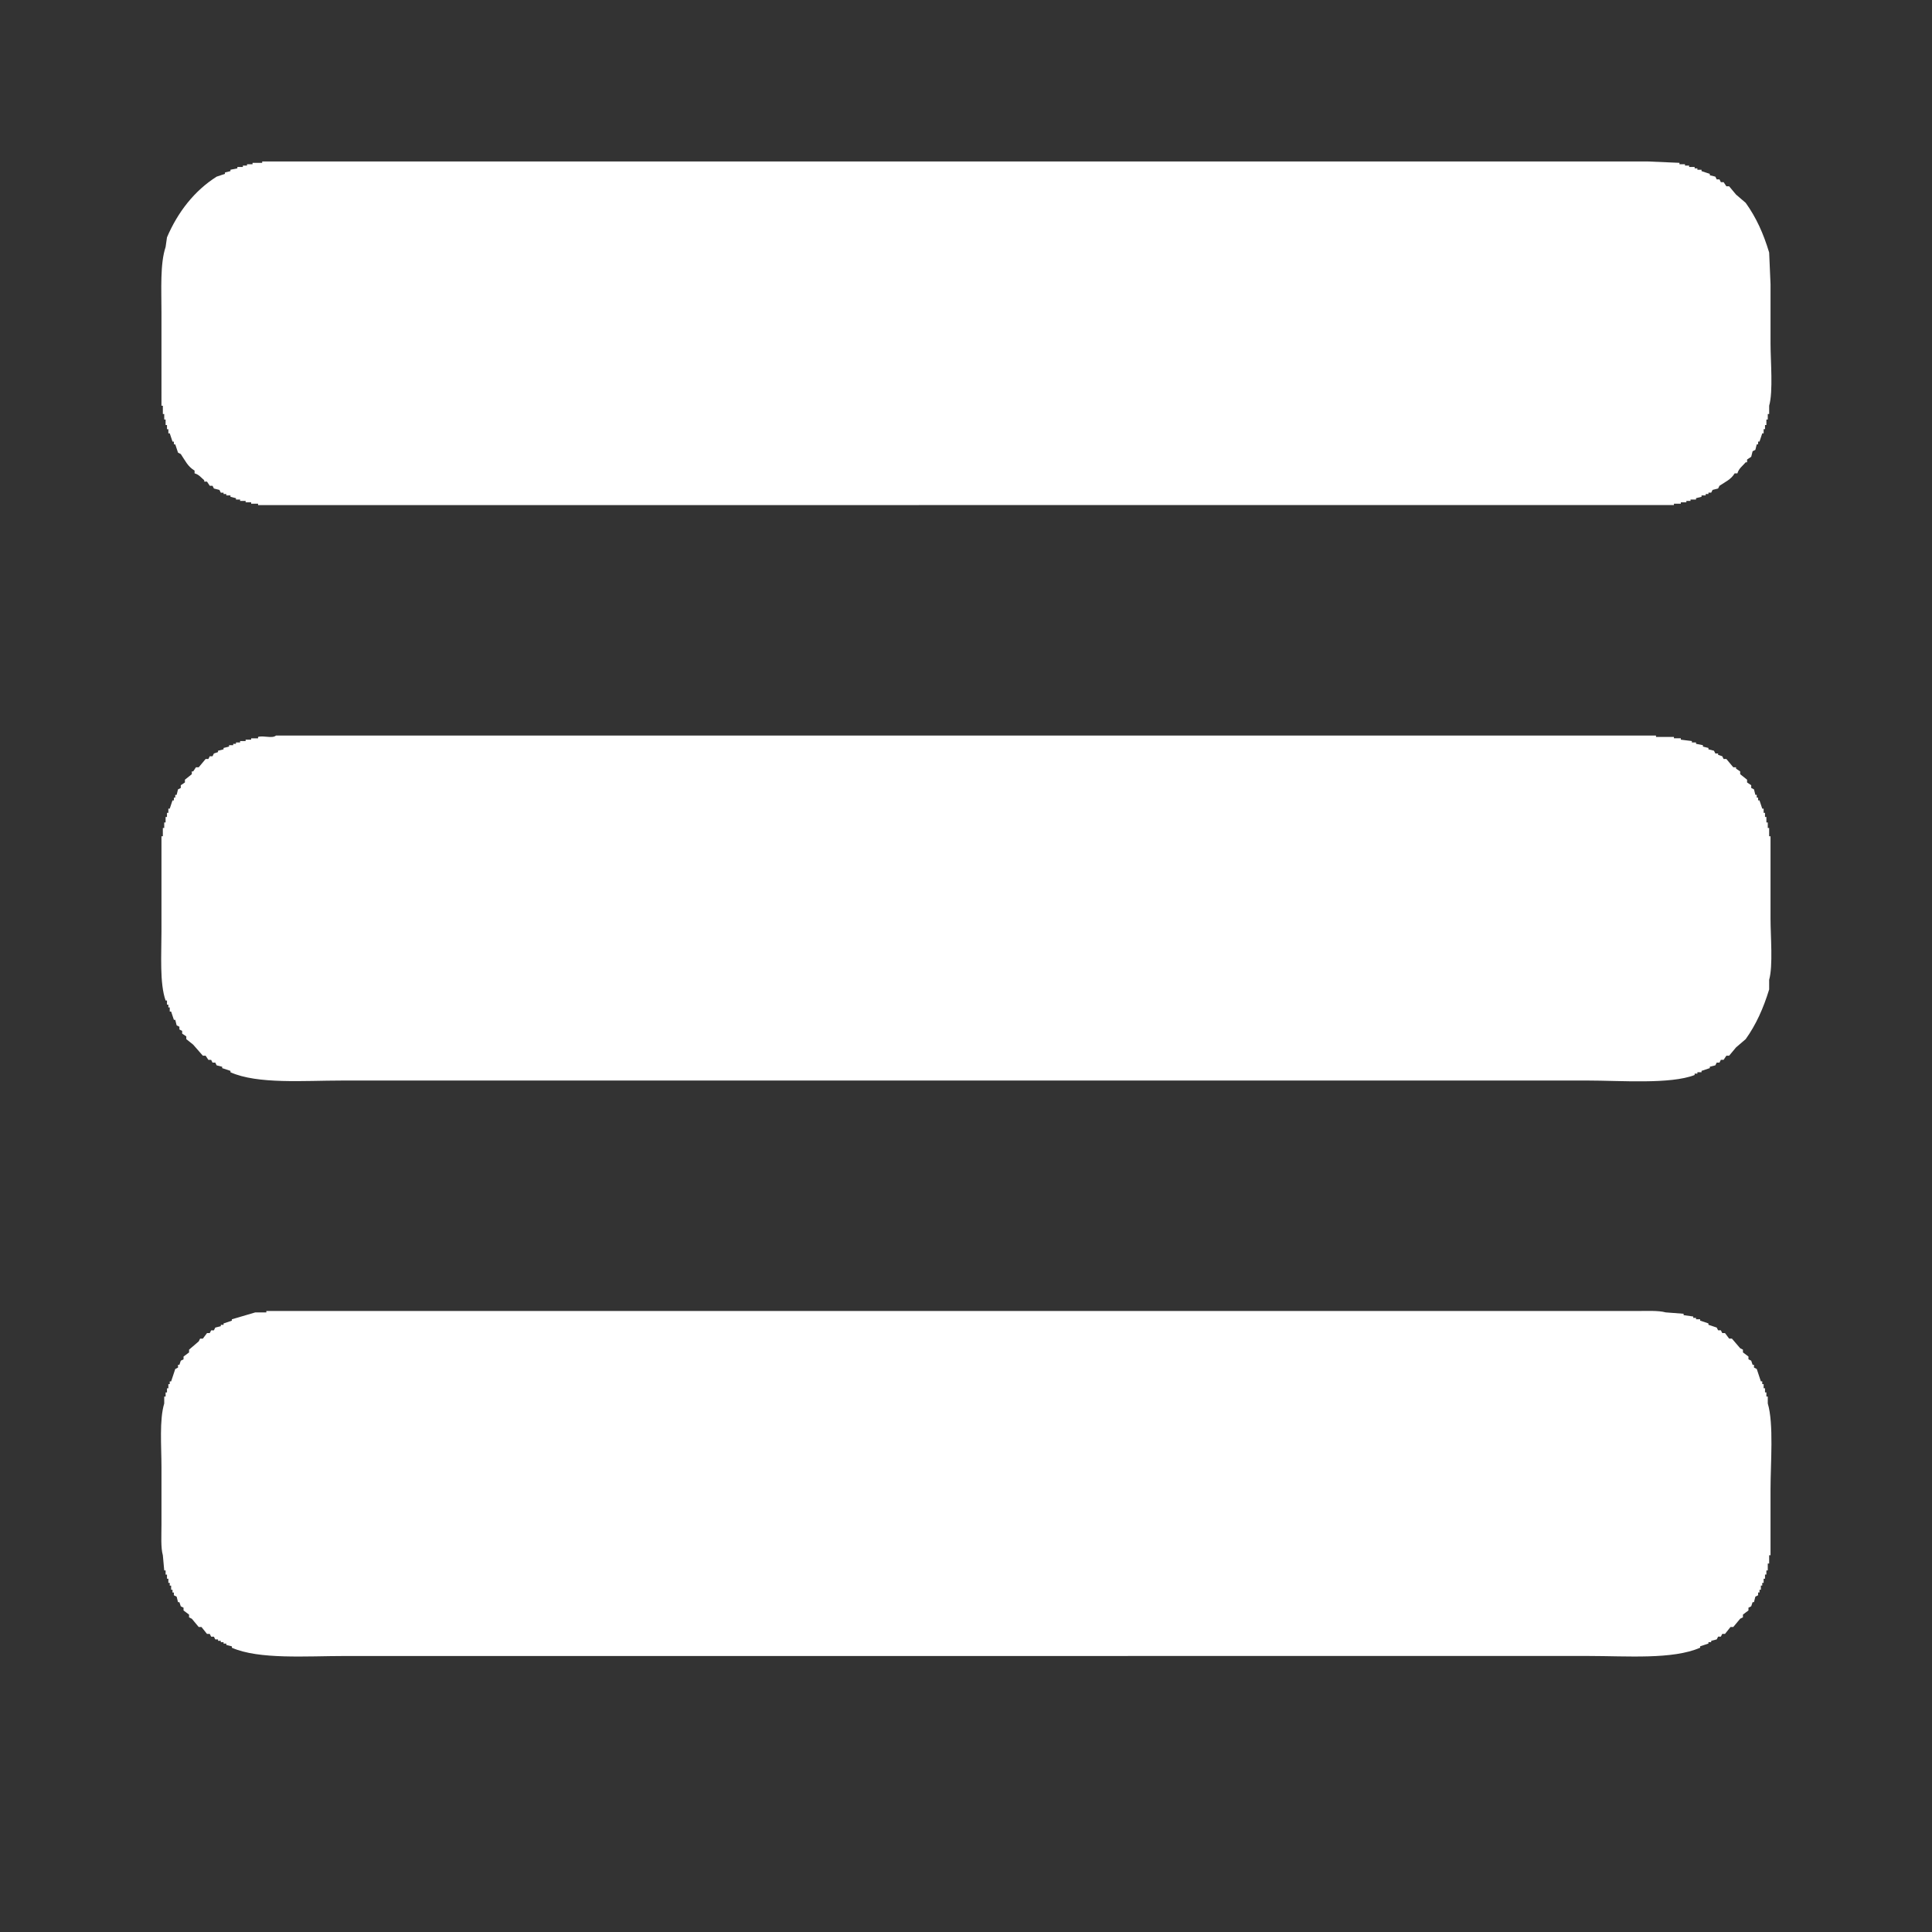 <svg xmlns="http://www.w3.org/2000/svg" width="127.96" height="127.96" viewBox="0 0 1400 1400">
  <rect x="0" y="0" width="1400" height="1400" fill="#333333" stroke="none"/>
  <defs>
    <style>
      .cls-1 {
        fill: #fff;
        fill-rule: evenodd;
      }
</style>
  </defs>
  <path id="Color_Fill_1" data-name="Color Fill 1" class="cls-1" d="M1259,343h-2c-2.62,4.451-6.73,6.139-11,9-0.33.667-.67,1.333-1,2l-4,1c-0.33.667-.67,1.333-1,2h-2v1h-2v1h-3v1l-4,1v1h-4v1h-3v1h-4v1h-5v1H187v-1h-5v-1h-4v-1h-4v-1h-3v-1l-4-1v-1h-3v-1h-2v-1h-2l-1-2-4-1-1-2h-2l-2-3h-2v-1c-2.292-1.917-3.722-4.085-7-5v-2c-4.887-2.845-6.9-7.363-10-12l-2-1-2-6h-1v-2h-1l-2-6h-1v-3h-1v-3h-1v-4h-1v-4h-1v-6h-1V226c0-16.243-1.049-34.969,3-47q0.5-3.5,1-7c7.872-18.381,19.928-33.85,36-44l6-2v-1l4-1v-1l5-1v-1h4v-1h3v-1h4v-1h7v-1H1194l23,1v1h4v1h3v1h4v1h2v1h3v1l6,2v1l4,1c0.33,0.667.67,1.333,1,2h2c0.33,0.667.67,1.333,1,2h2c0.67,1,1.33,2,2,3h2c1.67,2,3.33,4,5,6q3.495,3,7,6c7.57,10.552,12.8,22.044,17,36q0.495,11.5,1,23v43c0,12.613,1.97,34.8-1,45v6h-1v4h-1v4h-1v3h-1v3h-1c-0.67,2-1.33,4-2,6h-1v2h-1c-0.33,1.333-.67,2.667-1,4-0.67.333-1.33,0.667-2,1-0.33,1.333-.67,2.667-1,4l-3,2v2h-1C1262.85,337.566,1260.01,339.382,1259,343ZM200,533H1200v1h13v1h5v1l8,1v1h3v1c1.67,0.333,3.33.667,5,1v1l4,1v1l4,1c0.33,0.667.67,1.333,1,2h2v1l3,1c0.33,0.667.67,1.333,1,2h2c1.67,2,3.33,4,5,6h2v1l3,2v2c1.67,1.333,3.33,2.667,5,4v2l3,2v2c0.67,0.333,1.33.667,2,1,0.33,1.333.67,2.667,1,4h1v2h1v2h1c0.67,2,1.33,4,2,6h1v3h1v3h1v4h1v4h1v6h1v60c0,12.464,1.89,33.884-1,44v7c-4.16,13.653-9.55,25.633-17,36q-3.495,3-7,6c-1.67,2-3.33,4-5,6h-2c-0.67,1-1.33,2-2,3h-2c-0.33.667-.67,1.333-1,2h-2c-0.33.667-.67,1.333-1,2l-4,1v1l-6,2v1h-3v1h-2v1c-17.56,6.885-53.91,4-78,4H248c-28.017,0-61.281,2.79-81-6v-1l-6-2v-1l-4-1q-0.5-1-1-2h-2q-0.5-1-1-2h-2l-2-3h-2l-7-8-5-4v-2l-3-2v-2l-2-1v-2l-2-1-1-4h-1l-2-6h-1v-3h-1v-2h-1v-3h-1c-4.4-12.358-3-33.492-3-50V606h1v-6h1v-4h1v-4h1v-3h1v-3h1l2-6h1v-2h1v-2h1l1-4,2-1v-2l3-2v-2l5-4v-2h1l2-3h2l5-6h2q0.5-1,1-2h2q0.5-1,1-2l3-1v-1l4-1v-1l4-1v-1h3v-1h2v-1h3v-1h4v-1h4v-1h5v-1C191.188,532.79,197.224,535.394,200,533Zm-7,417h993c6.84,0,15.76-.483,21,1l13,1v1l7,1v1h2v1h3v1l6,2v1l6,2c0.33,0.667.67,1.333,1,2h2c0.33,0.667.67,1.333,1,2h2l3,4h2l6,7c0.67,0.333,1.33.667,2,1v2c1.33,1,2.67,2,4,3v2c0.67,0.333,1.33.667,2,1,0.33,1,.67,2,1,3h1v2c0.67,0.333,1.33.667,2,1l3,9h1v2h1v3h1v3h1v3h1v5c4.42,14.62,2,43.52,2,62v48h-1v6h-1v5h-1v3h-1v3h-1v3h-1v2h-1v3h-1v2h-1v2c-0.67.33-1.33,0.67-2,1-0.33,1.33-.67,2.67-1,4h-1c-0.33,1-.67,2-1,3-0.67.33-1.33,0.67-2,1v2c-1.33,1-2.67,2-4,3v2c-0.67.33-1.33,0.67-2,1-1.67,2-3.33,4-5,6h-2c-1.33,1.67-2.67,3.33-4,5h-2c-0.33.67-.67,1.33-1,2h-2c-0.33.67-.67,1.33-1,2-1.33.33-2.67,0.67-4,1v1h-2v1c-2,.67-4,1.33-6,2v1c-19.92,8.72-52.92,6-81,6H250c-28.031,0-62.277,2.67-82-6v-1c-1.333-.33-2.667-0.67-4-1v-1h-2v-1h-2v-1h-2v-1h-2c-0.333-.67-0.667-1.33-1-2h-2c-0.333-.67-0.667-1.33-1-2h-2c-1.333-1.67-2.667-3.33-4-5h-2l-5-6c-0.667-.33-1.333-0.67-2-1v-2l-4-3v-2c-0.667-.33-1.333-0.67-2-1l-1-3h-1c-0.333-1.33-.667-2.67-1-4-0.667-.33-1.333-0.67-2-1v-2h-1v-2h-1v-3h-1v-2h-1v-3h-1v-3h-1v-3h-1q-0.5-5.505-1-11c-1.583-5.51-1-14.87-1-22v-42c0-15.02-1.612-34.15,2-46v-5h1v-3h1v-3h1v-3h1v-2h1l3-9,2-1v-2h1l1-3,2-1v-2l4-3v-2l7-6q0.5-1,1-2h2l3-4h2q0.5-1,1-2h2q0.5-1,1-2l4-1v-1h2v-1l6-2v-1l17-5h8v-1Z" />
</svg>
